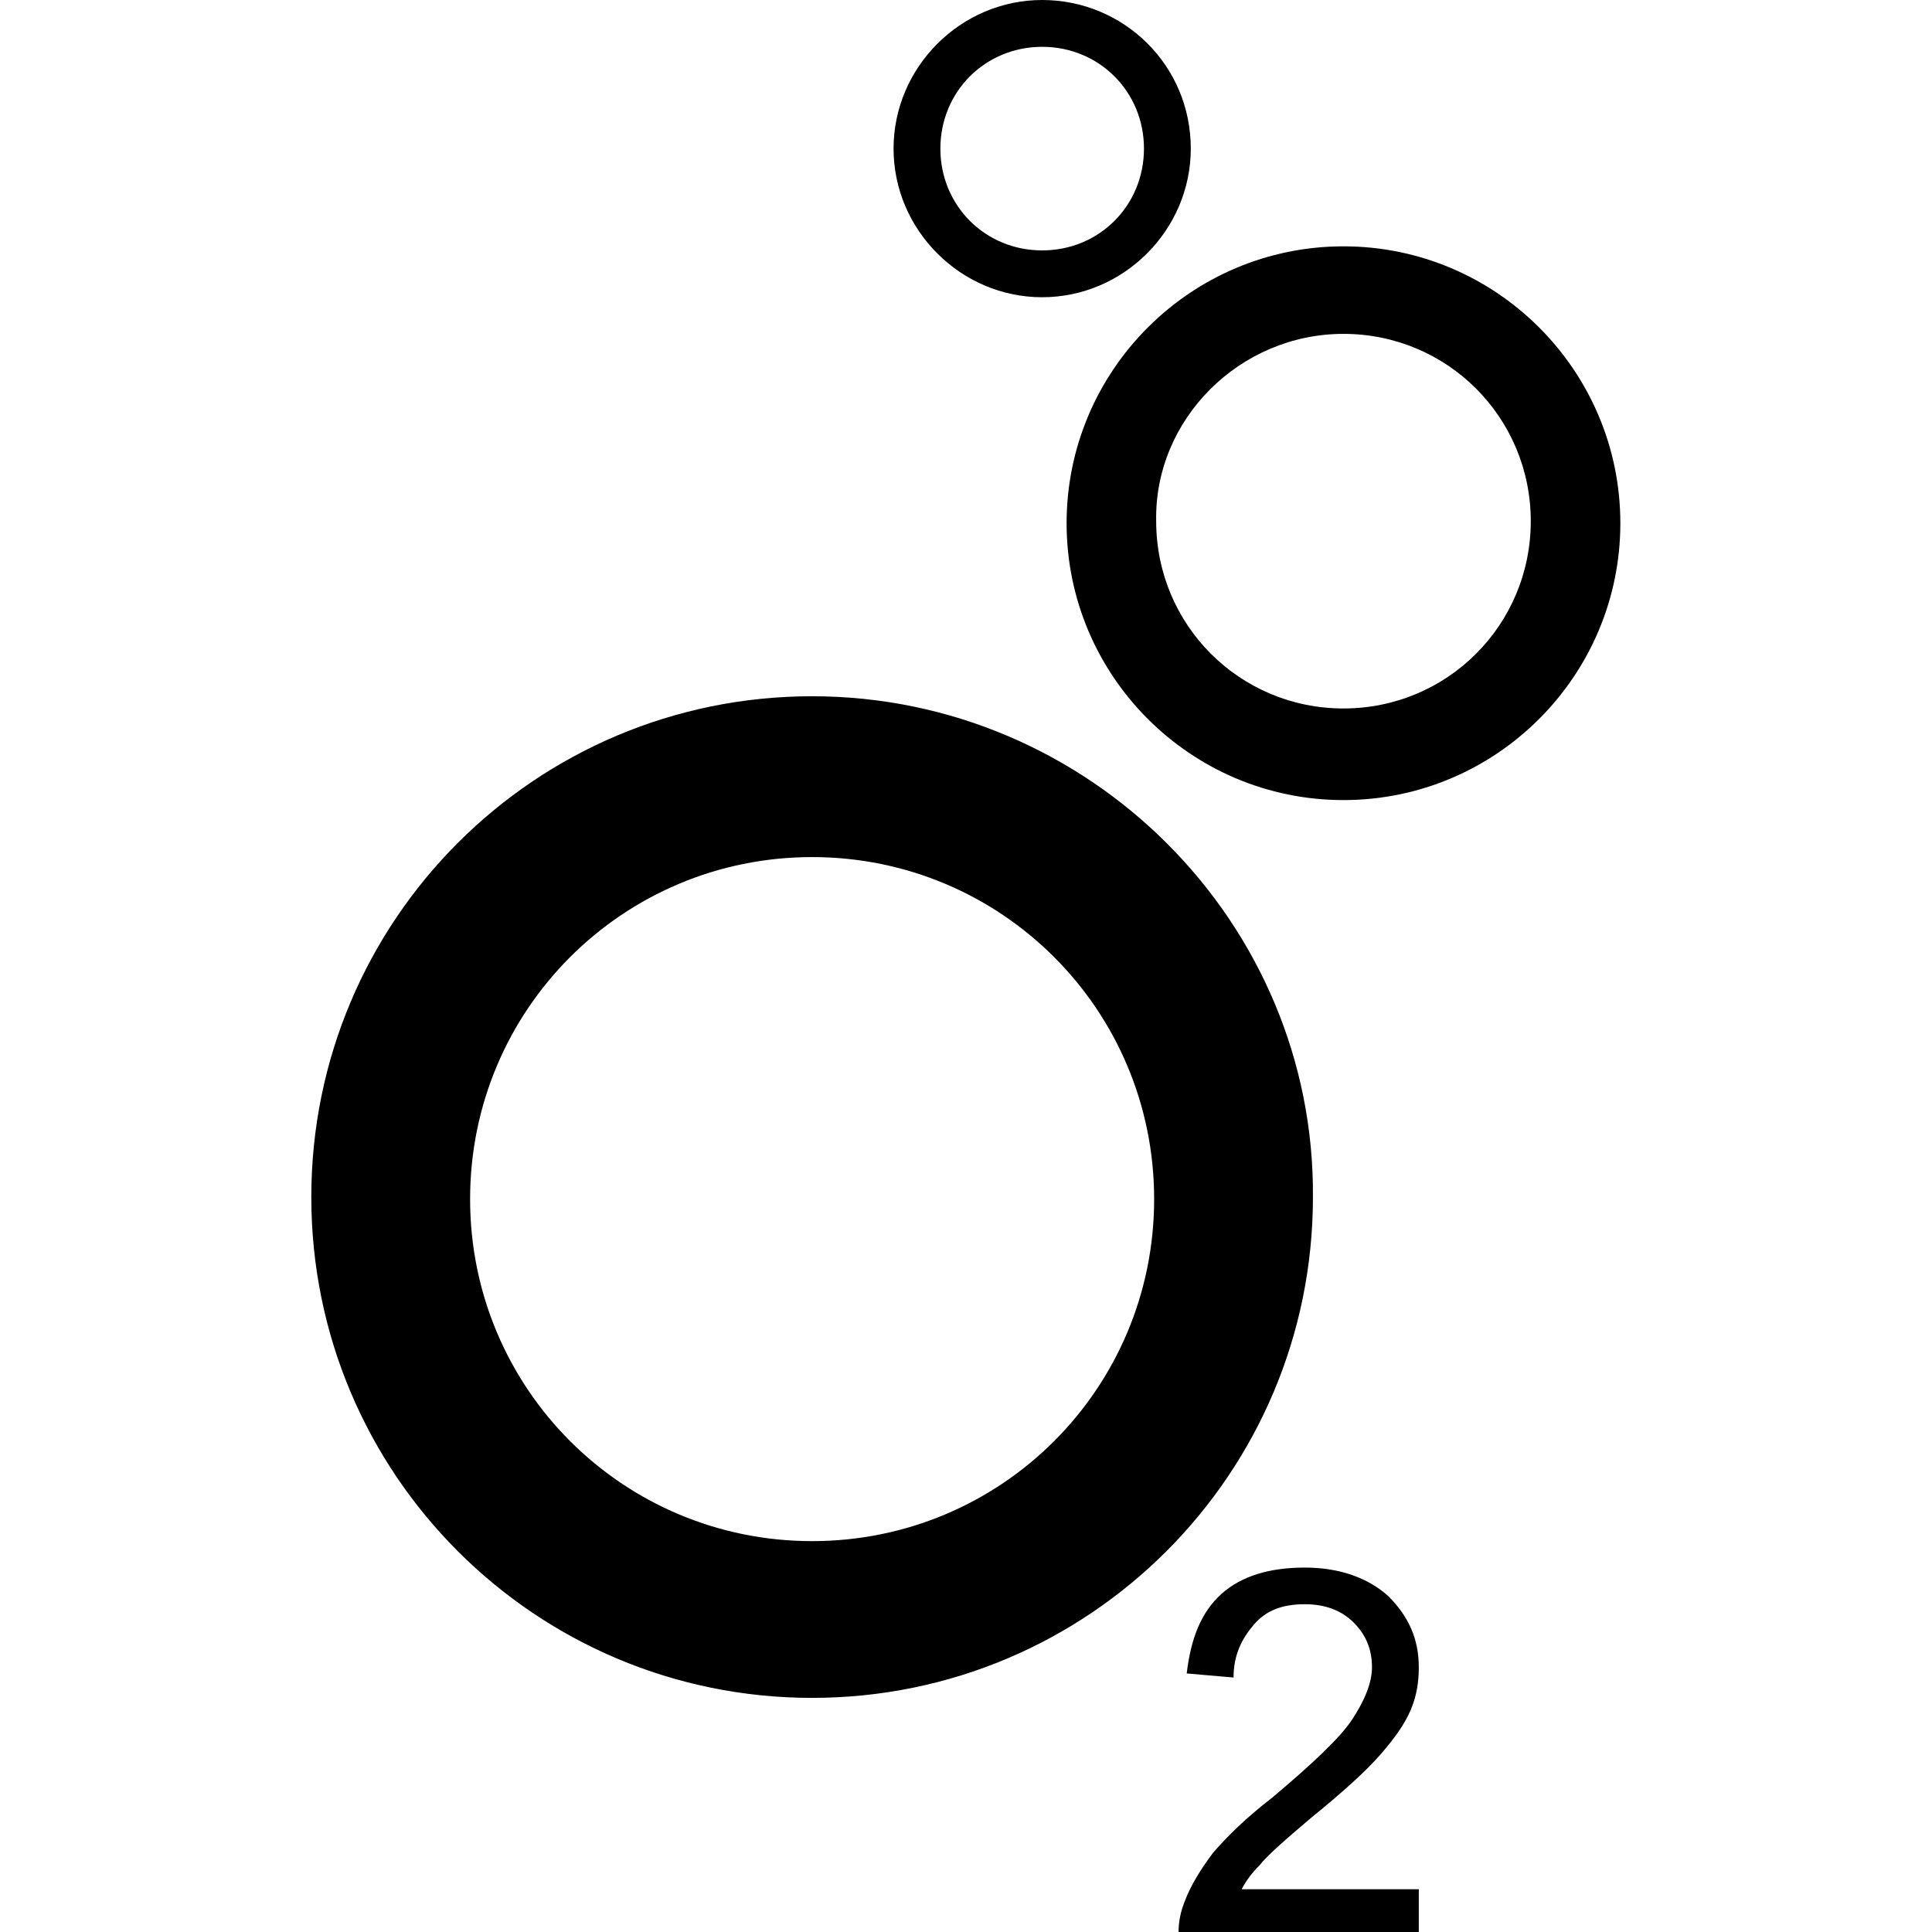 <svg viewBox="0 0 256 256">
  <path fill="currentColor" d="M107.61,92.257c-36.687,0 -66.36,29.673 -66.36,66.36c0,36.688 29.673,66.361 66.36,66.361c36.687,0 66.361,-29.673 66.361,-66.361c0.27,-36.417 -29.674,-66.36 -66.361,-66.36Zm0,21.311c25.088,0 45.32,20.232 45.32,45.319c0,25.088 -20.232,45.32 -45.32,45.32c-25.087,0 -45.319,-20.232 -45.319,-45.32c0,-25.087 20.232,-45.319 45.319,-45.319Zm70.407,-80.927c-20.232,0 -36.687,16.455 -36.687,36.687c0,20.232 16.455,36.687 36.687,36.687c20.232,0 36.687,-16.455 36.687,-36.687c0,-20.232 -16.455,-36.687 -36.687,-36.687Zm0,11.599c13.758,0 24.818,11.06 24.818,24.818c0,13.758 -11.06,24.818 -24.818,24.818c-13.758,0 -24.818,-11.06 -24.818,-24.818c-0.269,-13.488 11.06,-24.818 24.818,-24.818Zm9.981,206.095l0,5.665l-31.831,0c0,-1.349 0.27,-2.698 0.809,-4.046c0.809,-2.158 2.158,-4.316 3.777,-6.475c1.888,-2.158 4.316,-4.585 7.823,-7.283c5.125,-4.316 8.902,-7.823 10.52,-10.251c1.619,-2.428 2.698,-4.855 2.698,-7.013c0,-2.428 -0.81,-4.317 -2.428,-5.935c-1.619,-1.619 -3.777,-2.428 -6.474,-2.428c-2.968,0 -5.126,0.809 -6.744,2.698c-1.619,1.888 -2.698,4.046 -2.698,7.013l-6.204,-0.539c0.539,-4.586 1.888,-8.093 4.586,-10.521c2.697,-2.428 6.474,-3.507 11.06,-3.507c4.586,0 8.362,1.349 11.06,3.777c2.697,2.698 4.046,5.665 4.046,9.442c0,1.888 -0.27,3.776 -1.079,5.664c-0.809,1.889 -2.158,3.777 -4.046,5.935c-1.889,2.158 -4.856,4.856 -9.172,8.363c-3.507,2.967 -5.935,5.125 -6.744,6.204c-1.079,1.079 -1.888,2.158 -2.428,3.237l23.469,0Zm-49.905,-250.335c-10.79,0 -19.692,8.902 -19.692,19.692c0,10.791 8.902,19.693 19.692,19.693c10.79,0 19.692,-8.902 19.692,-19.693c0,-11.06 -8.902,-19.692 -19.692,-19.692Zm0,6.204c7.553,0 13.488,5.935 13.488,13.488c0,7.554 -5.935,13.488 -13.488,13.488c-7.553,0 -13.488,-5.934 -13.488,-13.488c0,-7.553 5.935,-13.488 13.488,-13.488Z" />
</svg>
